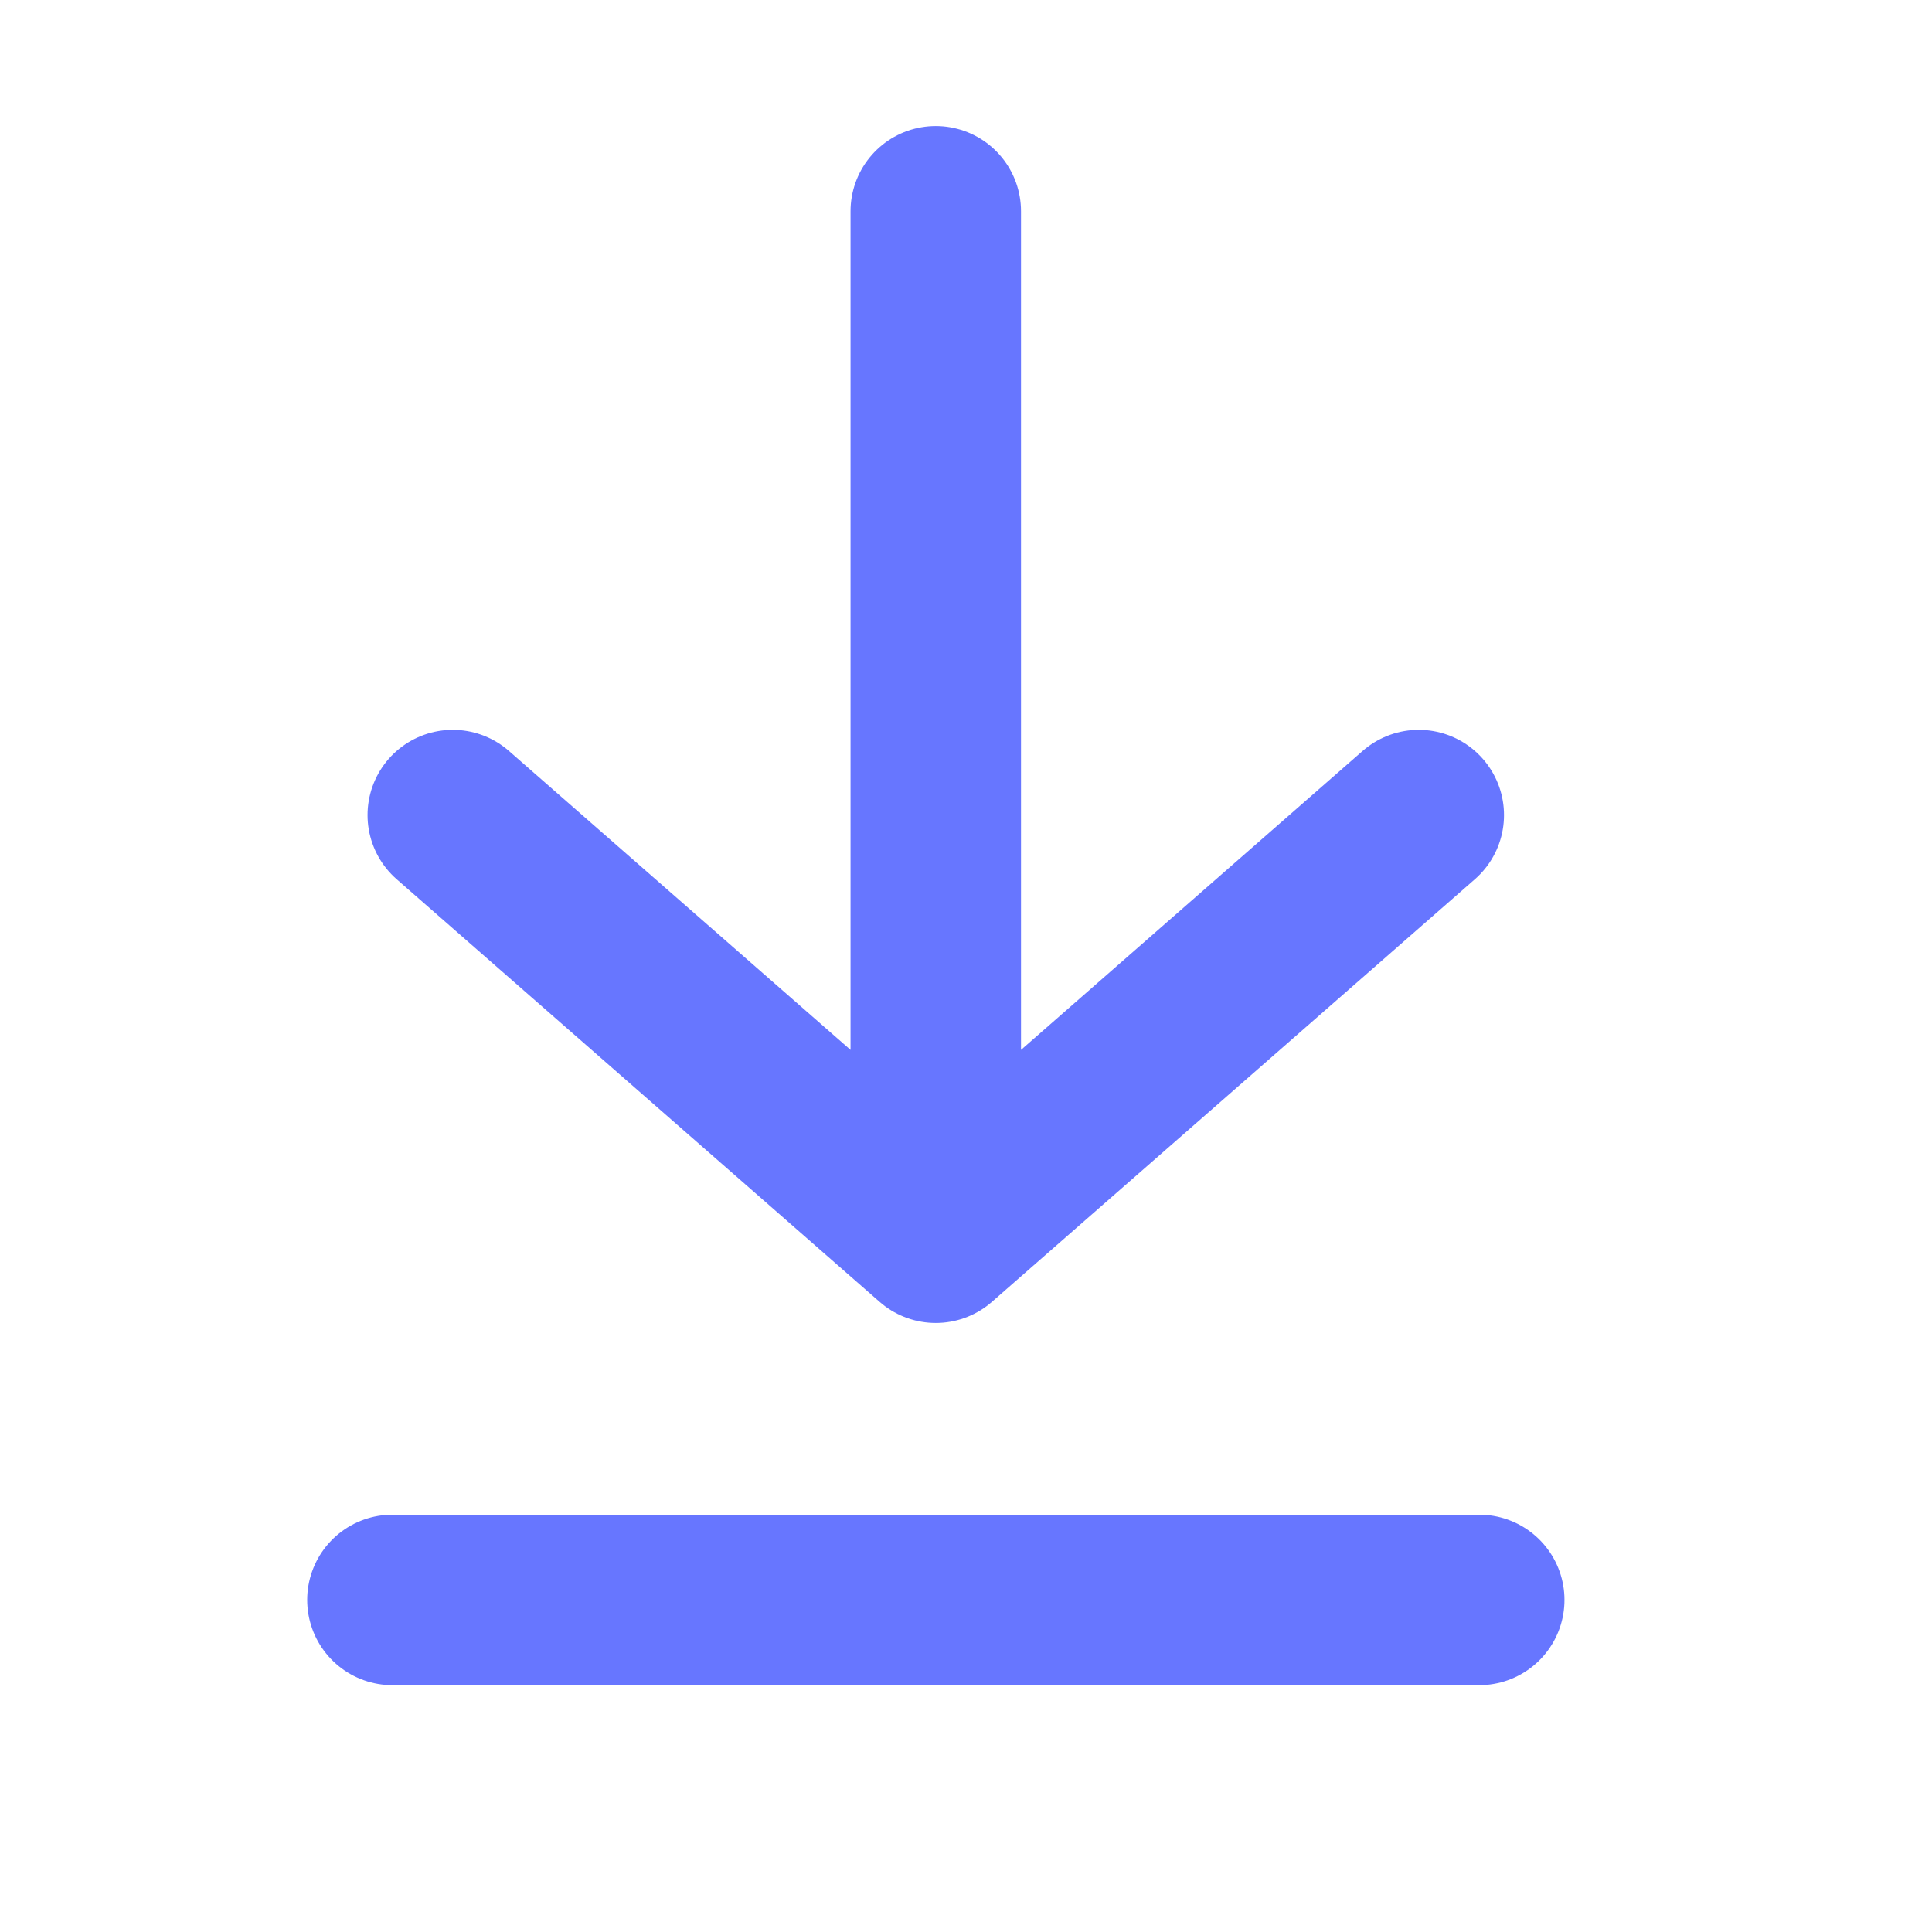 <svg width="17" height="17" viewBox="0 0 17 17" fill="none" xmlns="http://www.w3.org/2000/svg">
<path d="M3.453 14.078H13.016M3.984 7.172L8.234 10.891L12.484 7.172M8.234 1.859V10.891" stroke="#6776FF" stroke-width="1.5" stroke-linecap="round" stroke-linejoin="round"/>
</svg>
